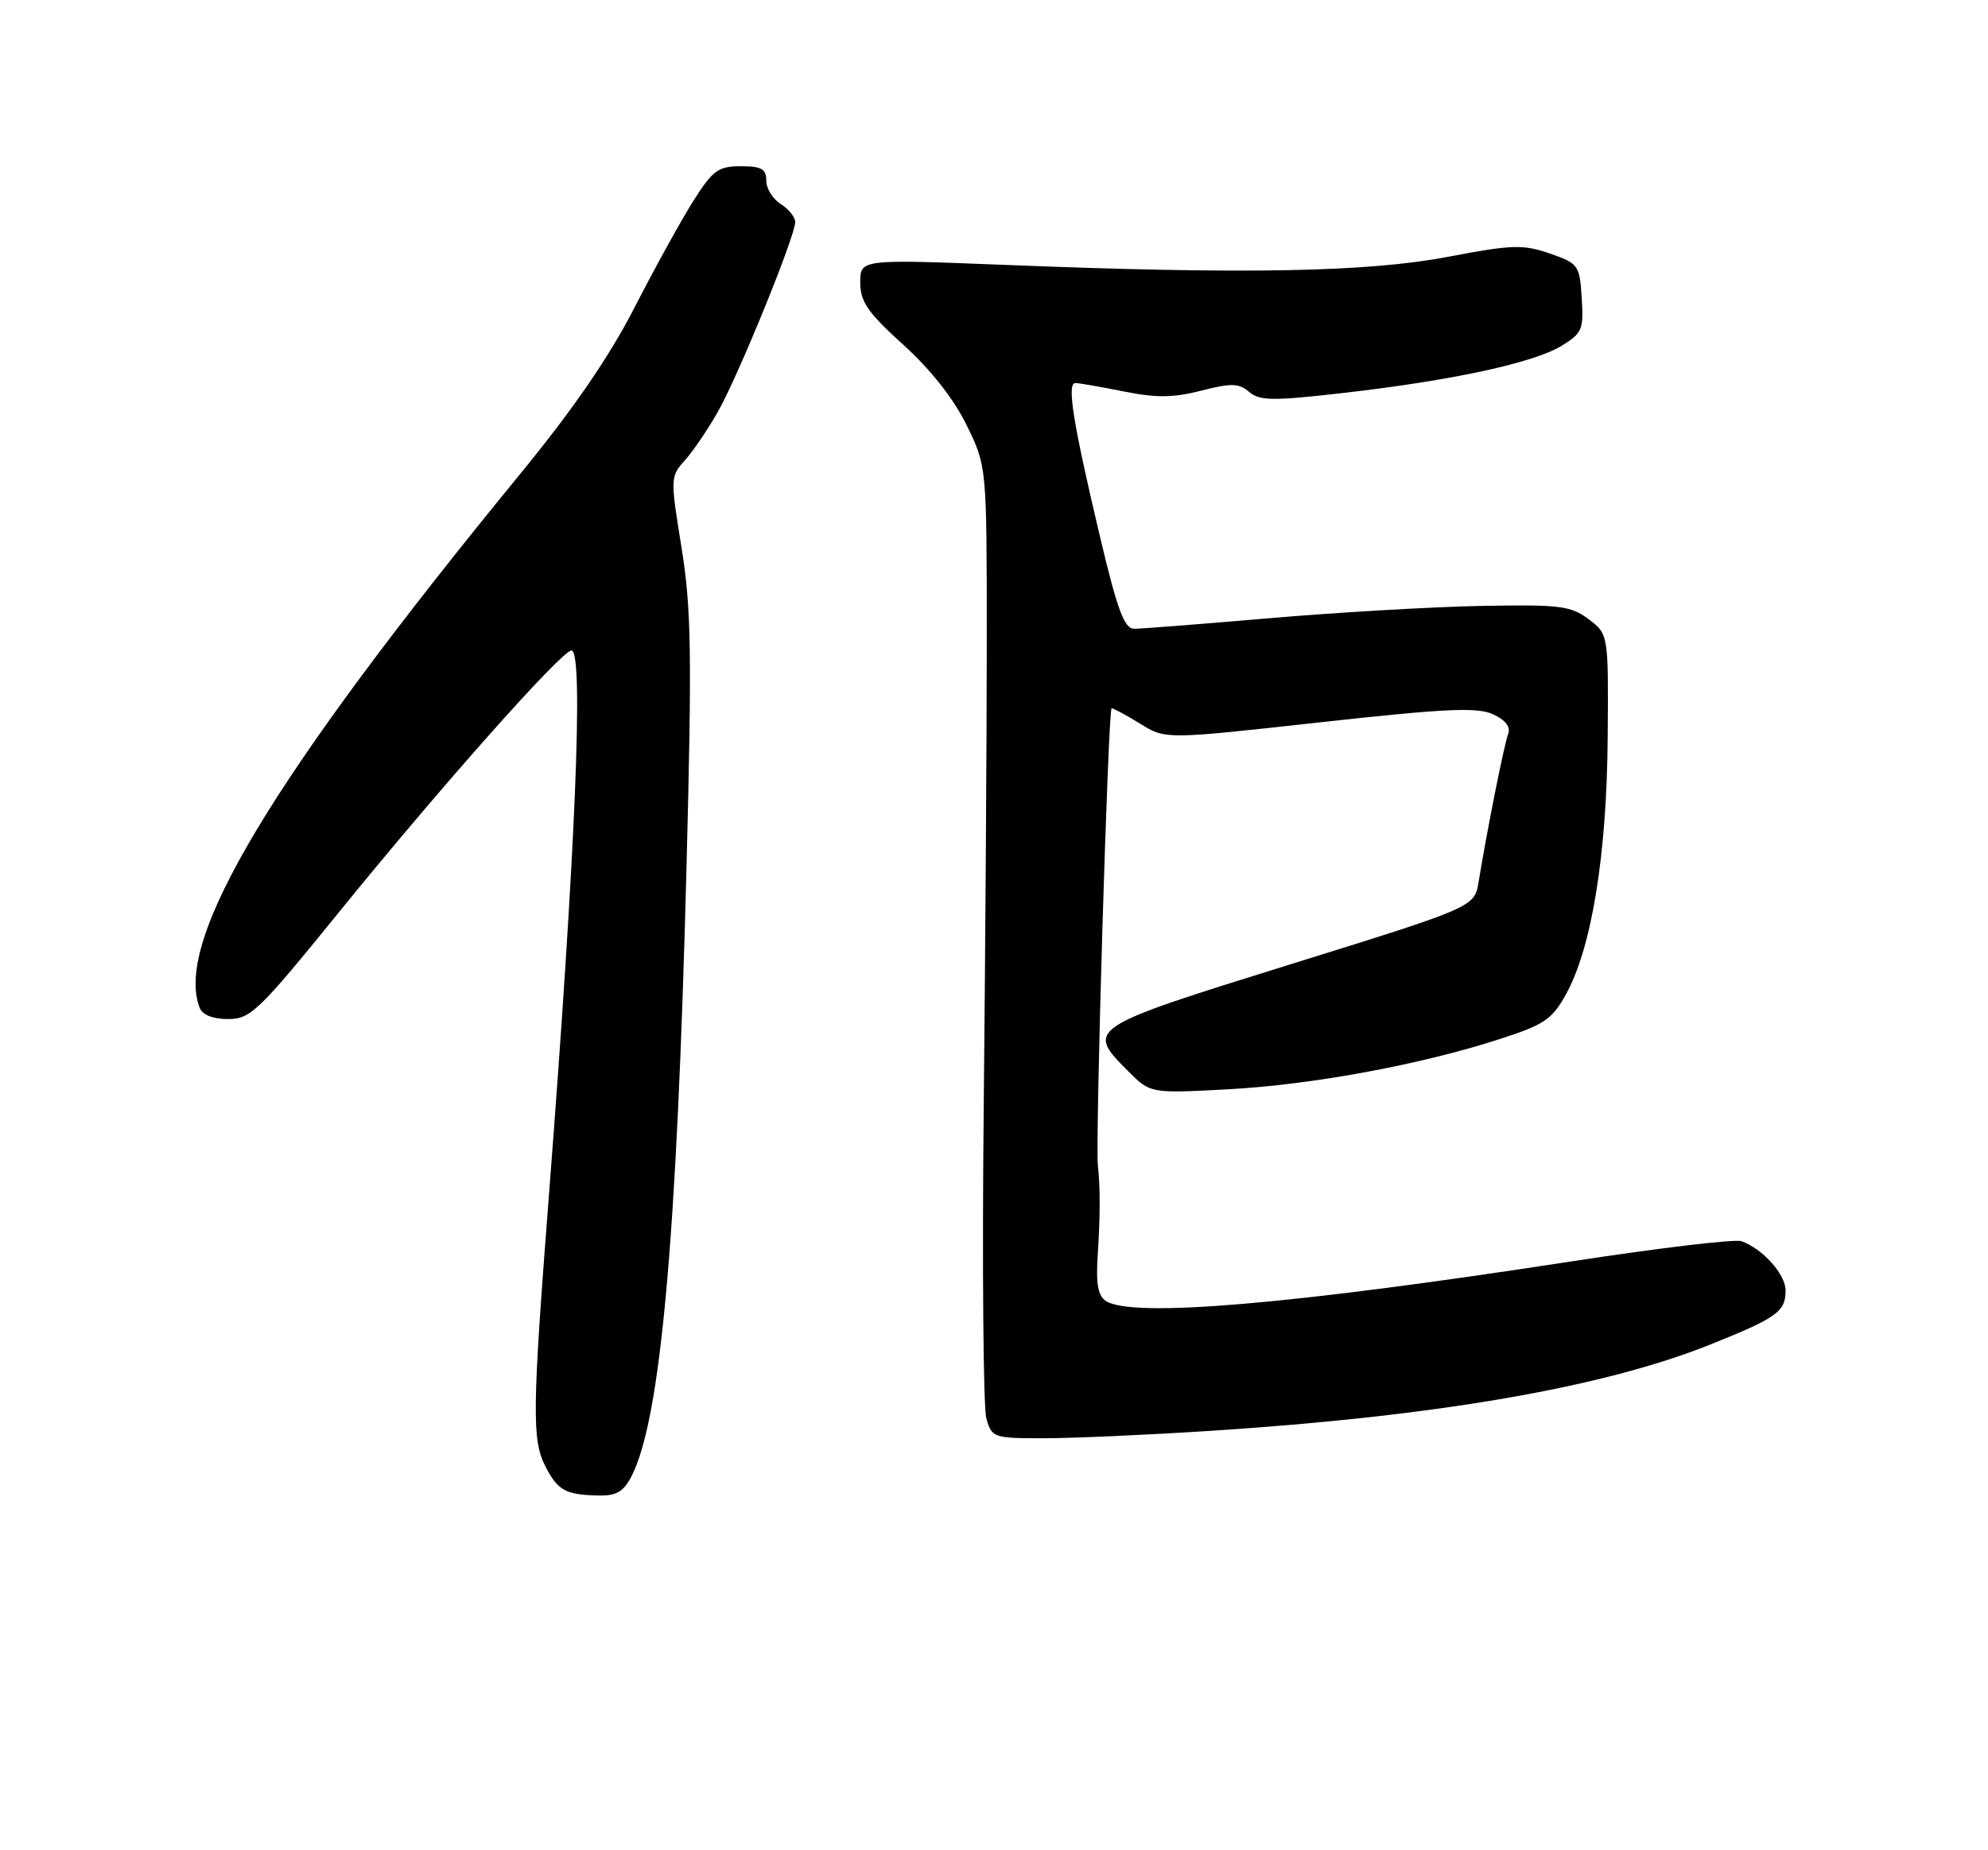 <?xml version="1.0" encoding="UTF-8" standalone="no"?>
<!DOCTYPE svg PUBLIC "-//W3C//DTD SVG 1.1//EN" "http://www.w3.org/Graphics/SVG/1.1/DTD/svg11.dtd" >
<svg xmlns="http://www.w3.org/2000/svg" xmlns:xlink="http://www.w3.org/1999/xlink" version="1.1" viewBox="0 0 275 256">
 <g >
 <path fill="currentColor"
d=" M 87.36 204.25 C 91.38 196.42 93.64 171.47 94.96 120.15 C 95.73 90.33 95.63 84.14 94.27 75.73 C 92.72 66.19 92.73 65.91 94.71 63.73 C 95.82 62.50 97.88 59.48 99.29 57.00 C 102.11 52.05 110.00 32.69 110.00 30.72 C 110.00 30.04 109.10 28.92 108.00 28.23 C 106.90 27.55 106.00 26.09 106.00 24.99 C 106.00 23.38 105.33 23.00 102.48 23.00 C 99.37 23.00 98.61 23.55 95.94 27.75 C 94.29 30.36 90.62 37.00 87.80 42.50 C 84.29 49.35 79.32 56.59 72.02 65.50 C 37.62 107.48 24.03 130.09 27.61 139.42 C 27.99 140.42 29.43 141.00 31.56 141.00 C 34.65 141.00 35.77 139.92 46.86 126.25 C 60.93 108.89 77.71 90.00 79.05 90.00 C 80.77 90.00 79.63 117.62 75.97 164.89 C 73.61 195.31 73.56 199.25 75.48 202.96 C 77.17 206.23 78.23 206.81 82.72 206.92 C 85.27 206.98 86.24 206.42 87.36 204.25 Z  M 167.52 197.97 C 198.73 195.95 221.74 191.98 236.59 186.03 C 245.82 182.33 247.00 181.48 247.00 178.55 C 247.00 176.31 243.81 172.76 240.88 171.73 C 239.98 171.42 229.41 172.68 217.38 174.53 C 178.63 180.50 156.71 182.37 153.00 180.02 C 151.90 179.32 151.59 177.68 151.84 173.78 C 152.20 168.35 152.21 164.32 151.87 161.25 C 151.50 157.77 153.29 98.00 153.77 98.00 C 154.04 98.00 155.83 98.97 157.75 100.15 C 161.23 102.31 161.23 102.31 182.52 99.95 C 199.92 98.03 204.31 97.82 206.51 98.82 C 208.24 99.61 208.99 100.57 208.63 101.53 C 208.08 102.95 205.75 114.63 204.54 122.00 C 203.97 125.50 203.97 125.50 178.49 133.43 C 150.31 142.20 150.15 142.30 156.07 148.22 C 159.14 151.29 159.14 151.29 169.82 150.72 C 181.46 150.10 196.52 147.32 207.48 143.76 C 213.66 141.76 214.72 141.04 216.66 137.50 C 220.19 131.07 222.27 118.19 222.39 102.12 C 222.50 87.75 222.50 87.75 219.75 85.67 C 217.26 83.81 215.79 83.63 204.75 83.84 C 198.01 83.97 184.87 84.74 175.55 85.54 C 166.22 86.34 157.82 87.00 156.89 87.00 C 155.53 87.00 154.57 84.42 152.16 74.25 C 148.43 58.51 147.55 53.00 148.75 53.00 C 149.25 53.00 152.27 53.52 155.44 54.16 C 159.95 55.07 162.31 55.04 166.17 54.05 C 170.33 52.99 171.37 53.01 172.80 54.23 C 174.27 55.47 176.09 55.49 186.00 54.35 C 200.90 52.64 212.13 50.21 216.01 47.85 C 218.86 46.11 219.08 45.59 218.80 41.23 C 218.51 36.67 218.35 36.45 214.37 35.07 C 210.68 33.80 209.18 33.84 200.37 35.52 C 189.19 37.66 172.16 37.97 139.25 36.66 C 119.00 35.86 119.00 35.86 119.00 39.08 C 119.00 41.75 120.03 43.24 124.94 47.69 C 128.70 51.09 131.92 55.16 133.69 58.78 C 136.50 64.50 136.50 64.50 136.50 88.50 C 136.50 101.70 136.31 130.72 136.08 153.00 C 135.85 175.28 136.02 194.74 136.44 196.25 C 137.19 198.92 137.42 199.00 144.38 199.00 C 148.31 199.00 158.73 198.54 167.52 197.97 Z "/>
</g>
</svg>